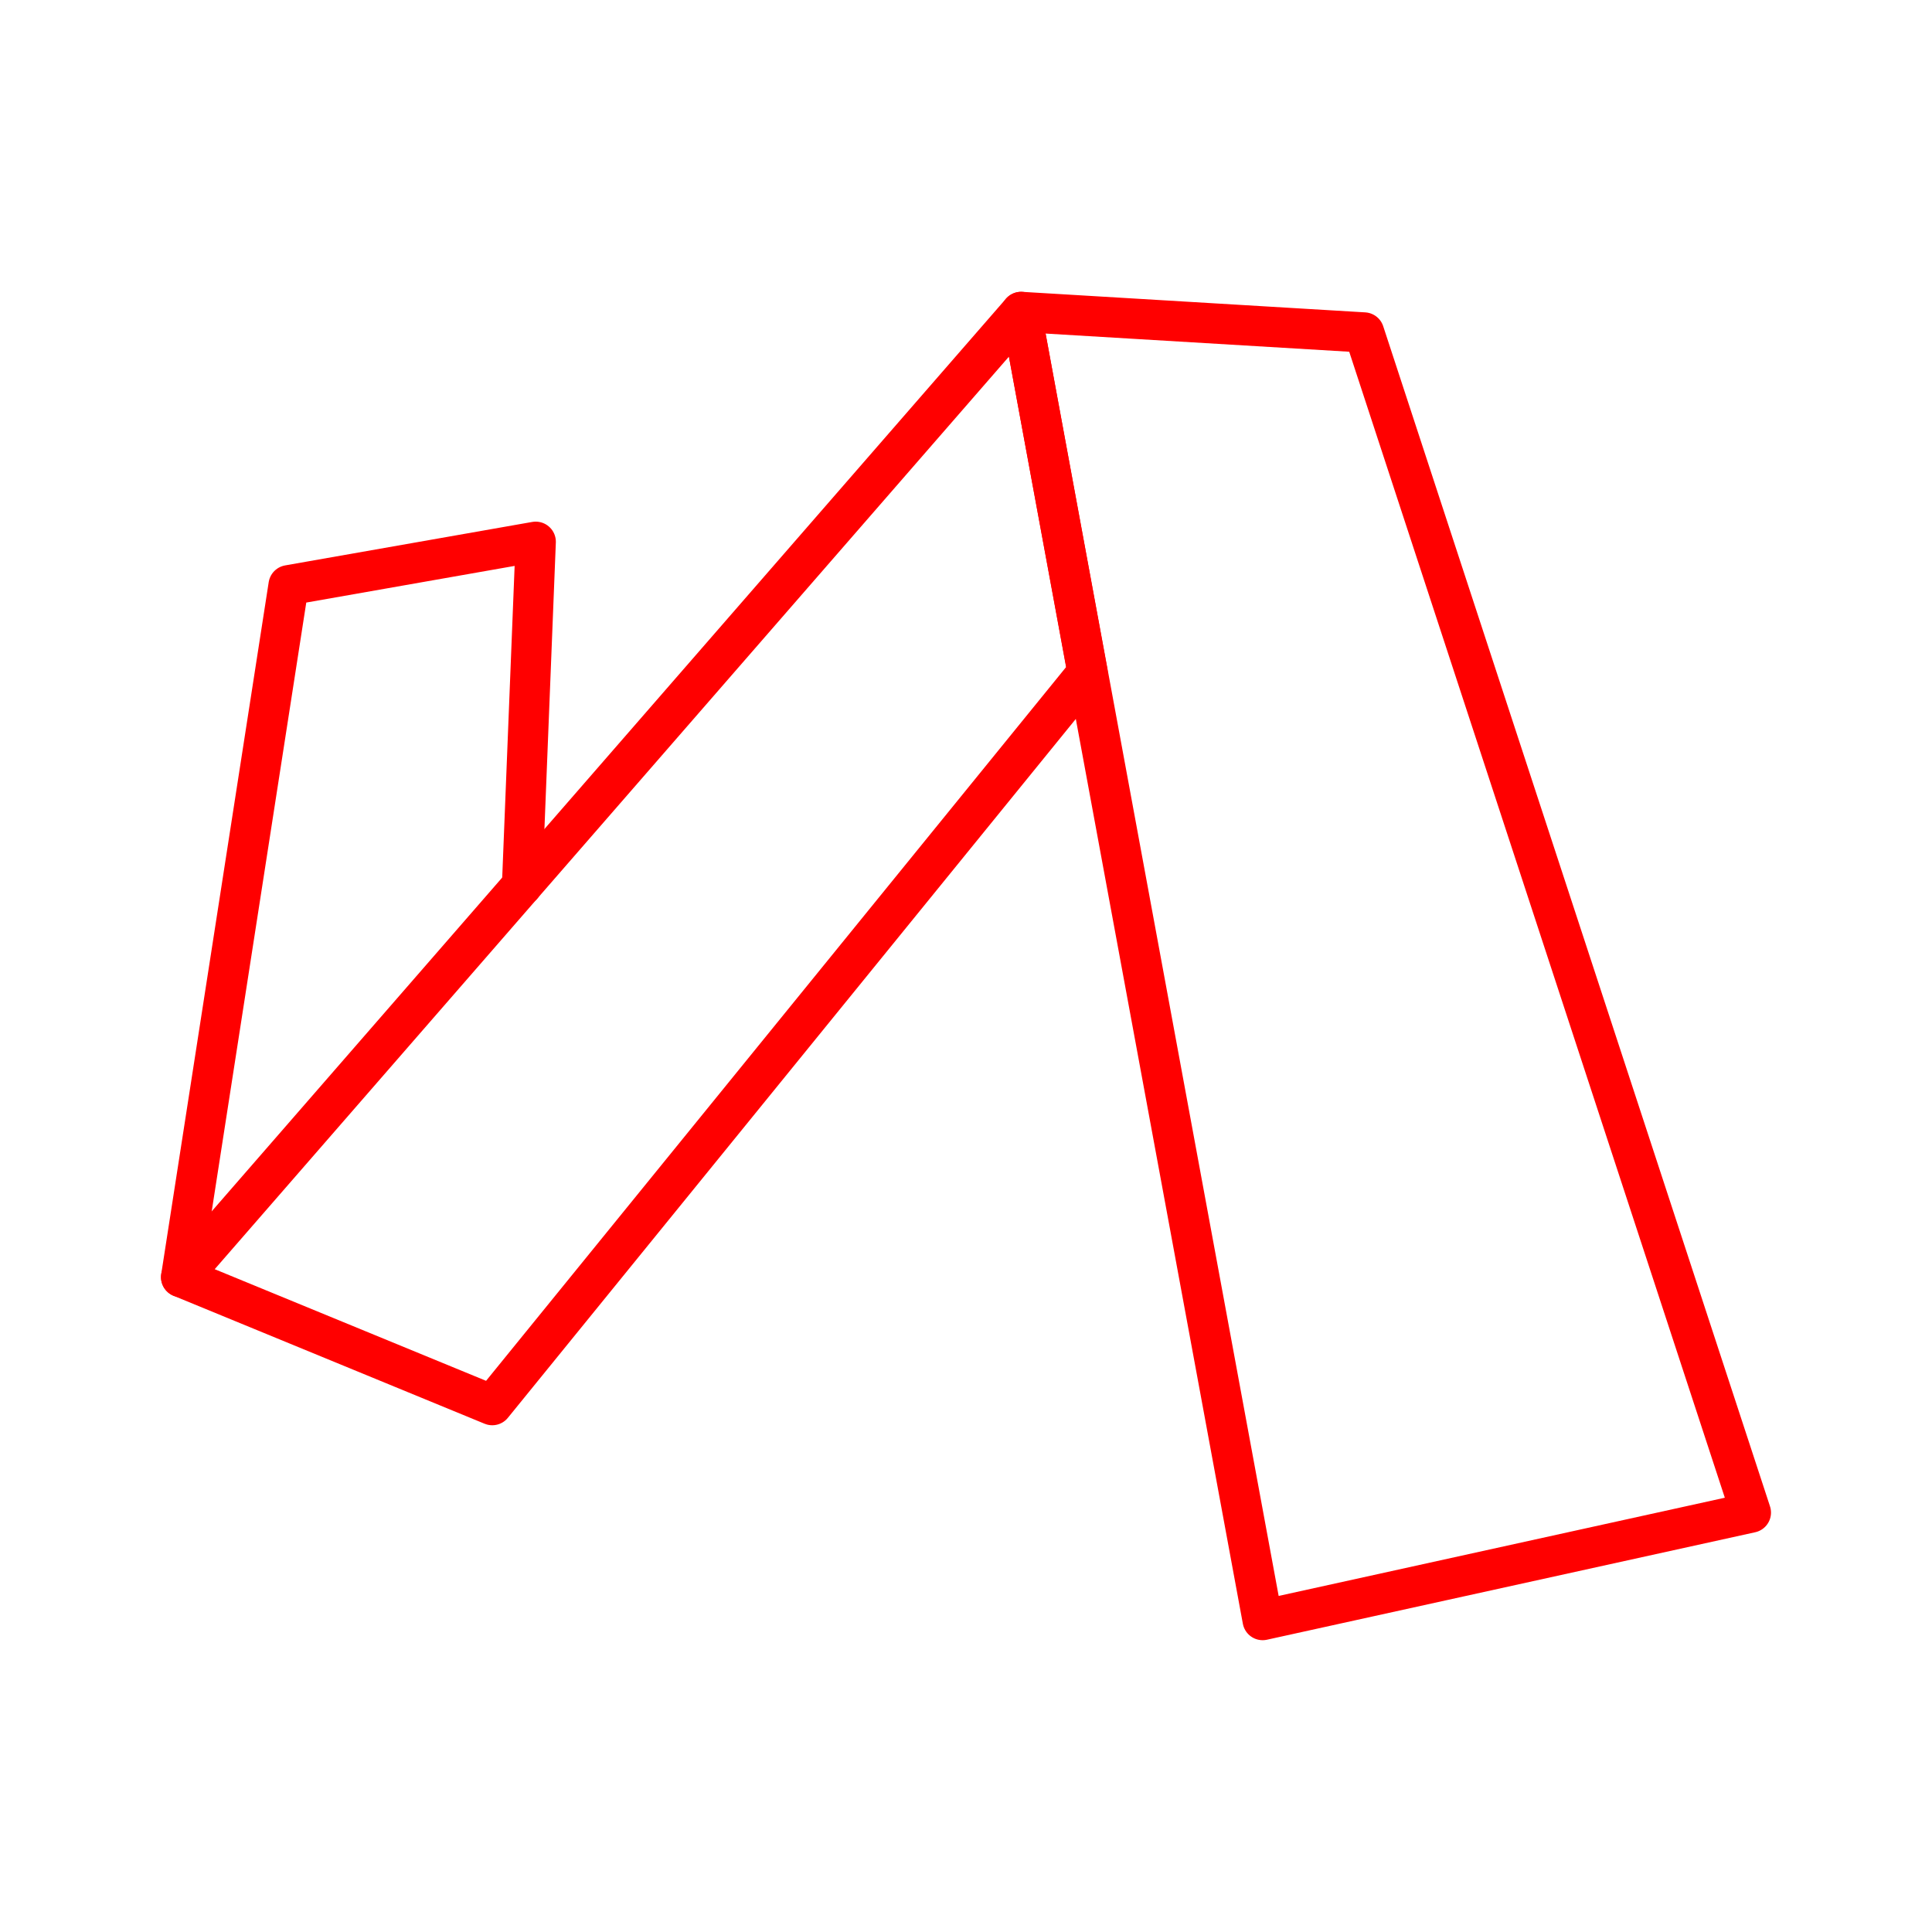 <svg xmlns="http://www.w3.org/2000/svg" viewBox="0 0 48 48"><defs><style>.a{fill:none;stroke:#ff0000;stroke-linecap:round;stroke-linejoin:round;}</style></defs><polygon class="a" points="4.5 31.73 25.37 7.75 27.02 16.71 12.23 34.91 4.5 31.73"/><polyline class="a" points="12.97 22 13.31 13.46 7.17 14.54 4.5 31.73"/><polygon class="a" points="25.37 7.75 31.37 40.25 43.5 37.58 33.89 8.26 25.37 7.75"/></svg>